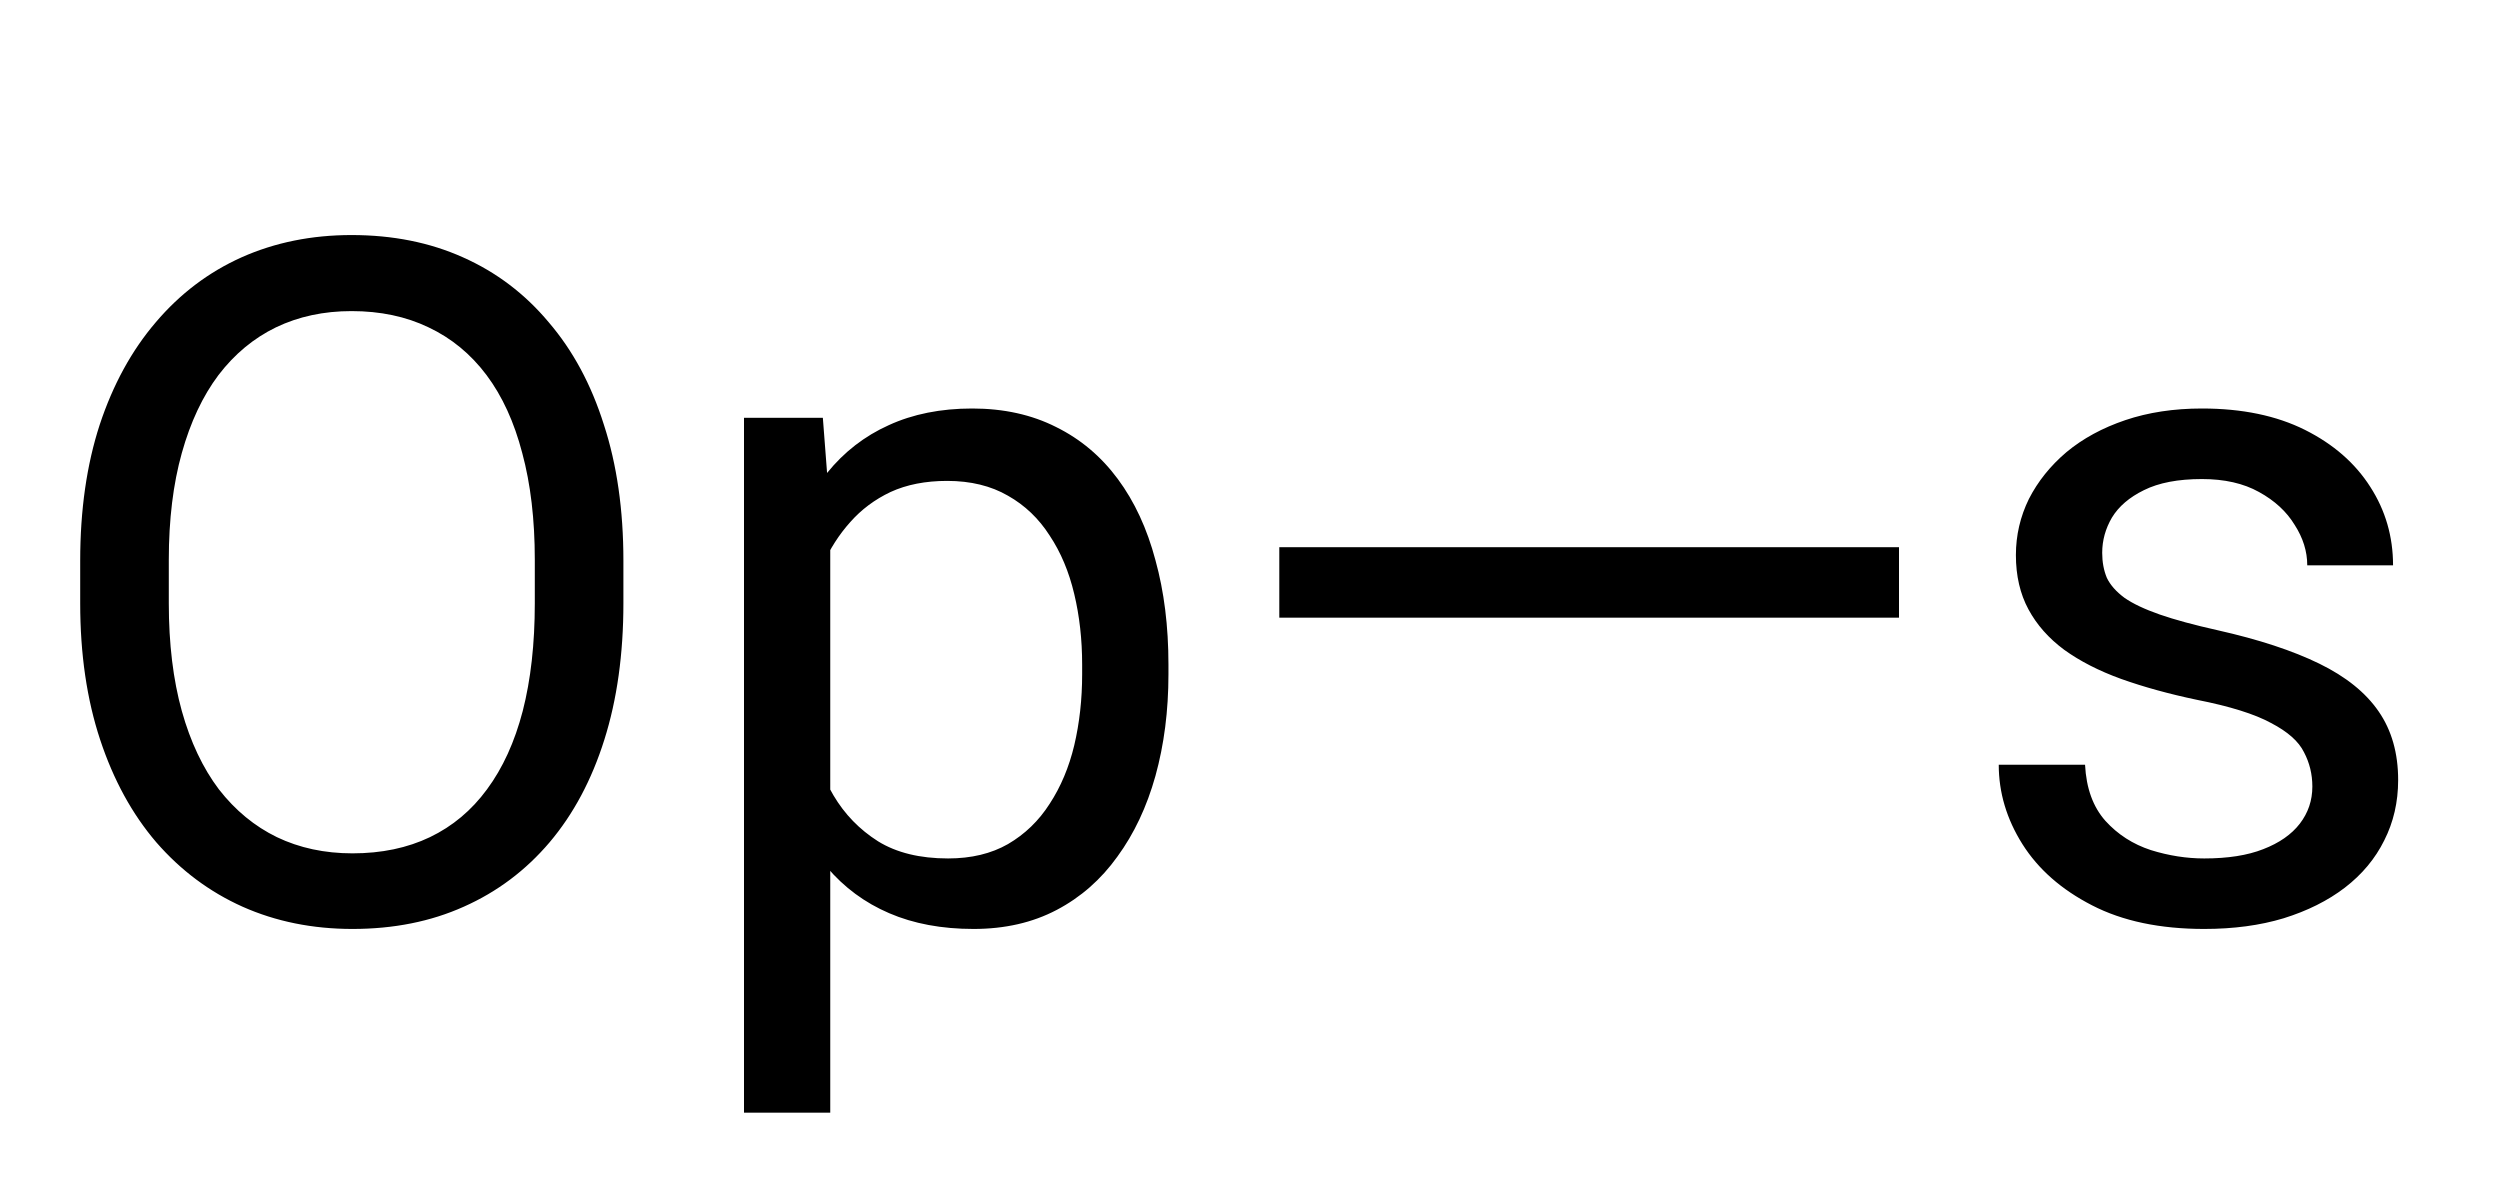 <svg width="50" height="24" viewBox="0 0 50 24" fill="none" xmlns="http://www.w3.org/2000/svg">
<path d="M12.468 11.213V12.067C12.468 13.081 12.341 13.99 12.087 14.794C11.834 15.598 11.469 16.282 10.993 16.845C10.516 17.407 9.944 17.837 9.276 18.134C8.615 18.431 7.872 18.579 7.05 18.579C6.252 18.579 5.519 18.431 4.851 18.134C4.189 17.837 3.614 17.407 3.125 16.845C2.643 16.282 2.269 15.598 2.003 14.794C1.737 13.99 1.604 13.081 1.604 12.067V11.213C1.604 10.199 1.734 9.293 1.994 8.495C2.26 7.691 2.634 7.008 3.116 6.445C3.599 5.876 4.171 5.443 4.833 5.146C5.5 4.849 6.233 4.701 7.031 4.701C7.854 4.701 8.596 4.849 9.258 5.146C9.926 5.443 10.498 5.876 10.974 6.445C11.457 7.008 11.825 7.691 12.078 8.495C12.338 9.293 12.468 10.199 12.468 11.213ZM10.696 12.067V11.195C10.696 10.391 10.612 9.679 10.445 9.061C10.284 8.442 10.046 7.923 9.731 7.502C9.416 7.082 9.029 6.763 8.571 6.547C8.12 6.33 7.606 6.222 7.031 6.222C6.475 6.222 5.971 6.33 5.519 6.547C5.074 6.763 4.69 7.082 4.369 7.502C4.053 7.923 3.809 8.442 3.636 9.061C3.463 9.679 3.376 10.391 3.376 11.195V12.067C3.376 12.877 3.463 13.595 3.636 14.219C3.809 14.838 4.056 15.36 4.378 15.787C4.706 16.208 5.092 16.526 5.538 16.743C5.989 16.959 6.493 17.067 7.05 17.067C7.631 17.067 8.148 16.959 8.599 16.743C9.051 16.526 9.431 16.208 9.74 15.787C10.056 15.36 10.294 14.838 10.455 14.219C10.615 13.595 10.696 12.877 10.696 12.067ZM16.605 10.286V22.253H14.88V8.356H16.457L16.605 10.286ZM23.369 13.291V13.486C23.369 14.216 23.282 14.893 23.109 15.518C22.936 16.137 22.682 16.675 22.348 17.132C22.02 17.59 21.615 17.946 21.133 18.199C20.65 18.453 20.097 18.579 19.472 18.579C18.835 18.579 18.272 18.474 17.784 18.264C17.295 18.054 16.881 17.748 16.541 17.346C16.2 16.944 15.928 16.461 15.724 15.898C15.526 15.336 15.39 14.702 15.316 13.996V12.957C15.39 12.215 15.529 11.55 15.733 10.963C15.938 10.375 16.206 9.874 16.541 9.46C16.881 9.039 17.292 8.721 17.774 8.504C18.257 8.282 18.814 8.17 19.444 8.17C20.075 8.17 20.635 8.294 21.123 8.541C21.612 8.783 22.023 9.129 22.357 9.581C22.691 10.032 22.942 10.573 23.109 11.204C23.282 11.829 23.369 12.524 23.369 13.291ZM21.643 13.486V13.291C21.643 12.79 21.59 12.32 21.485 11.881C21.38 11.436 21.216 11.046 20.994 10.712C20.777 10.372 20.499 10.106 20.159 9.914C19.819 9.717 19.413 9.618 18.943 9.618C18.51 9.618 18.133 9.692 17.811 9.84C17.496 9.989 17.227 10.19 17.004 10.443C16.782 10.691 16.599 10.975 16.457 11.297C16.321 11.612 16.219 11.94 16.151 12.28V14.683C16.275 15.116 16.448 15.524 16.67 15.908C16.893 16.285 17.19 16.591 17.561 16.826C17.932 17.055 18.399 17.169 18.962 17.169C19.426 17.169 19.825 17.073 20.159 16.882C20.499 16.684 20.777 16.415 20.994 16.075C21.216 15.735 21.38 15.345 21.485 14.906C21.59 14.46 21.643 13.987 21.643 13.486ZM37.98 10.944V12.354H25.586V10.944H37.98ZM46.247 15.731C46.247 15.484 46.191 15.255 46.08 15.045C45.974 14.828 45.755 14.634 45.421 14.46C45.093 14.281 44.598 14.126 43.937 13.996C43.38 13.879 42.876 13.74 42.424 13.579C41.979 13.418 41.599 13.223 41.283 12.995C40.974 12.766 40.736 12.497 40.569 12.187C40.402 11.878 40.318 11.516 40.318 11.102C40.318 10.706 40.405 10.332 40.578 9.979C40.758 9.627 41.008 9.315 41.33 9.042C41.657 8.77 42.05 8.557 42.508 8.402C42.965 8.248 43.476 8.17 44.039 8.17C44.843 8.17 45.529 8.313 46.098 8.597C46.667 8.882 47.103 9.262 47.406 9.738C47.709 10.208 47.861 10.731 47.861 11.306H46.145C46.145 11.028 46.061 10.759 45.894 10.499C45.733 10.233 45.495 10.013 45.18 9.84C44.87 9.667 44.49 9.581 44.039 9.581C43.562 9.581 43.176 9.655 42.879 9.803C42.588 9.945 42.375 10.128 42.239 10.351C42.109 10.573 42.044 10.808 42.044 11.056C42.044 11.241 42.075 11.408 42.137 11.557C42.205 11.699 42.322 11.832 42.489 11.956C42.656 12.073 42.891 12.184 43.194 12.29C43.497 12.395 43.884 12.5 44.354 12.605C45.177 12.79 45.854 13.013 46.386 13.273C46.918 13.533 47.313 13.851 47.573 14.229C47.833 14.606 47.963 15.063 47.963 15.601C47.963 16.041 47.87 16.443 47.685 16.808C47.505 17.172 47.242 17.488 46.896 17.754C46.556 18.014 46.148 18.218 45.671 18.366C45.201 18.508 44.672 18.579 44.085 18.579C43.2 18.579 42.452 18.422 41.84 18.106C41.227 17.791 40.764 17.383 40.448 16.882C40.133 16.381 39.975 15.852 39.975 15.295H41.701C41.725 15.765 41.861 16.14 42.109 16.418C42.356 16.69 42.659 16.885 43.018 17.002C43.377 17.114 43.732 17.169 44.085 17.169C44.555 17.169 44.948 17.108 45.263 16.984C45.585 16.86 45.829 16.69 45.996 16.474C46.163 16.257 46.247 16.01 46.247 15.731Z" fill="black"/>
</svg>
